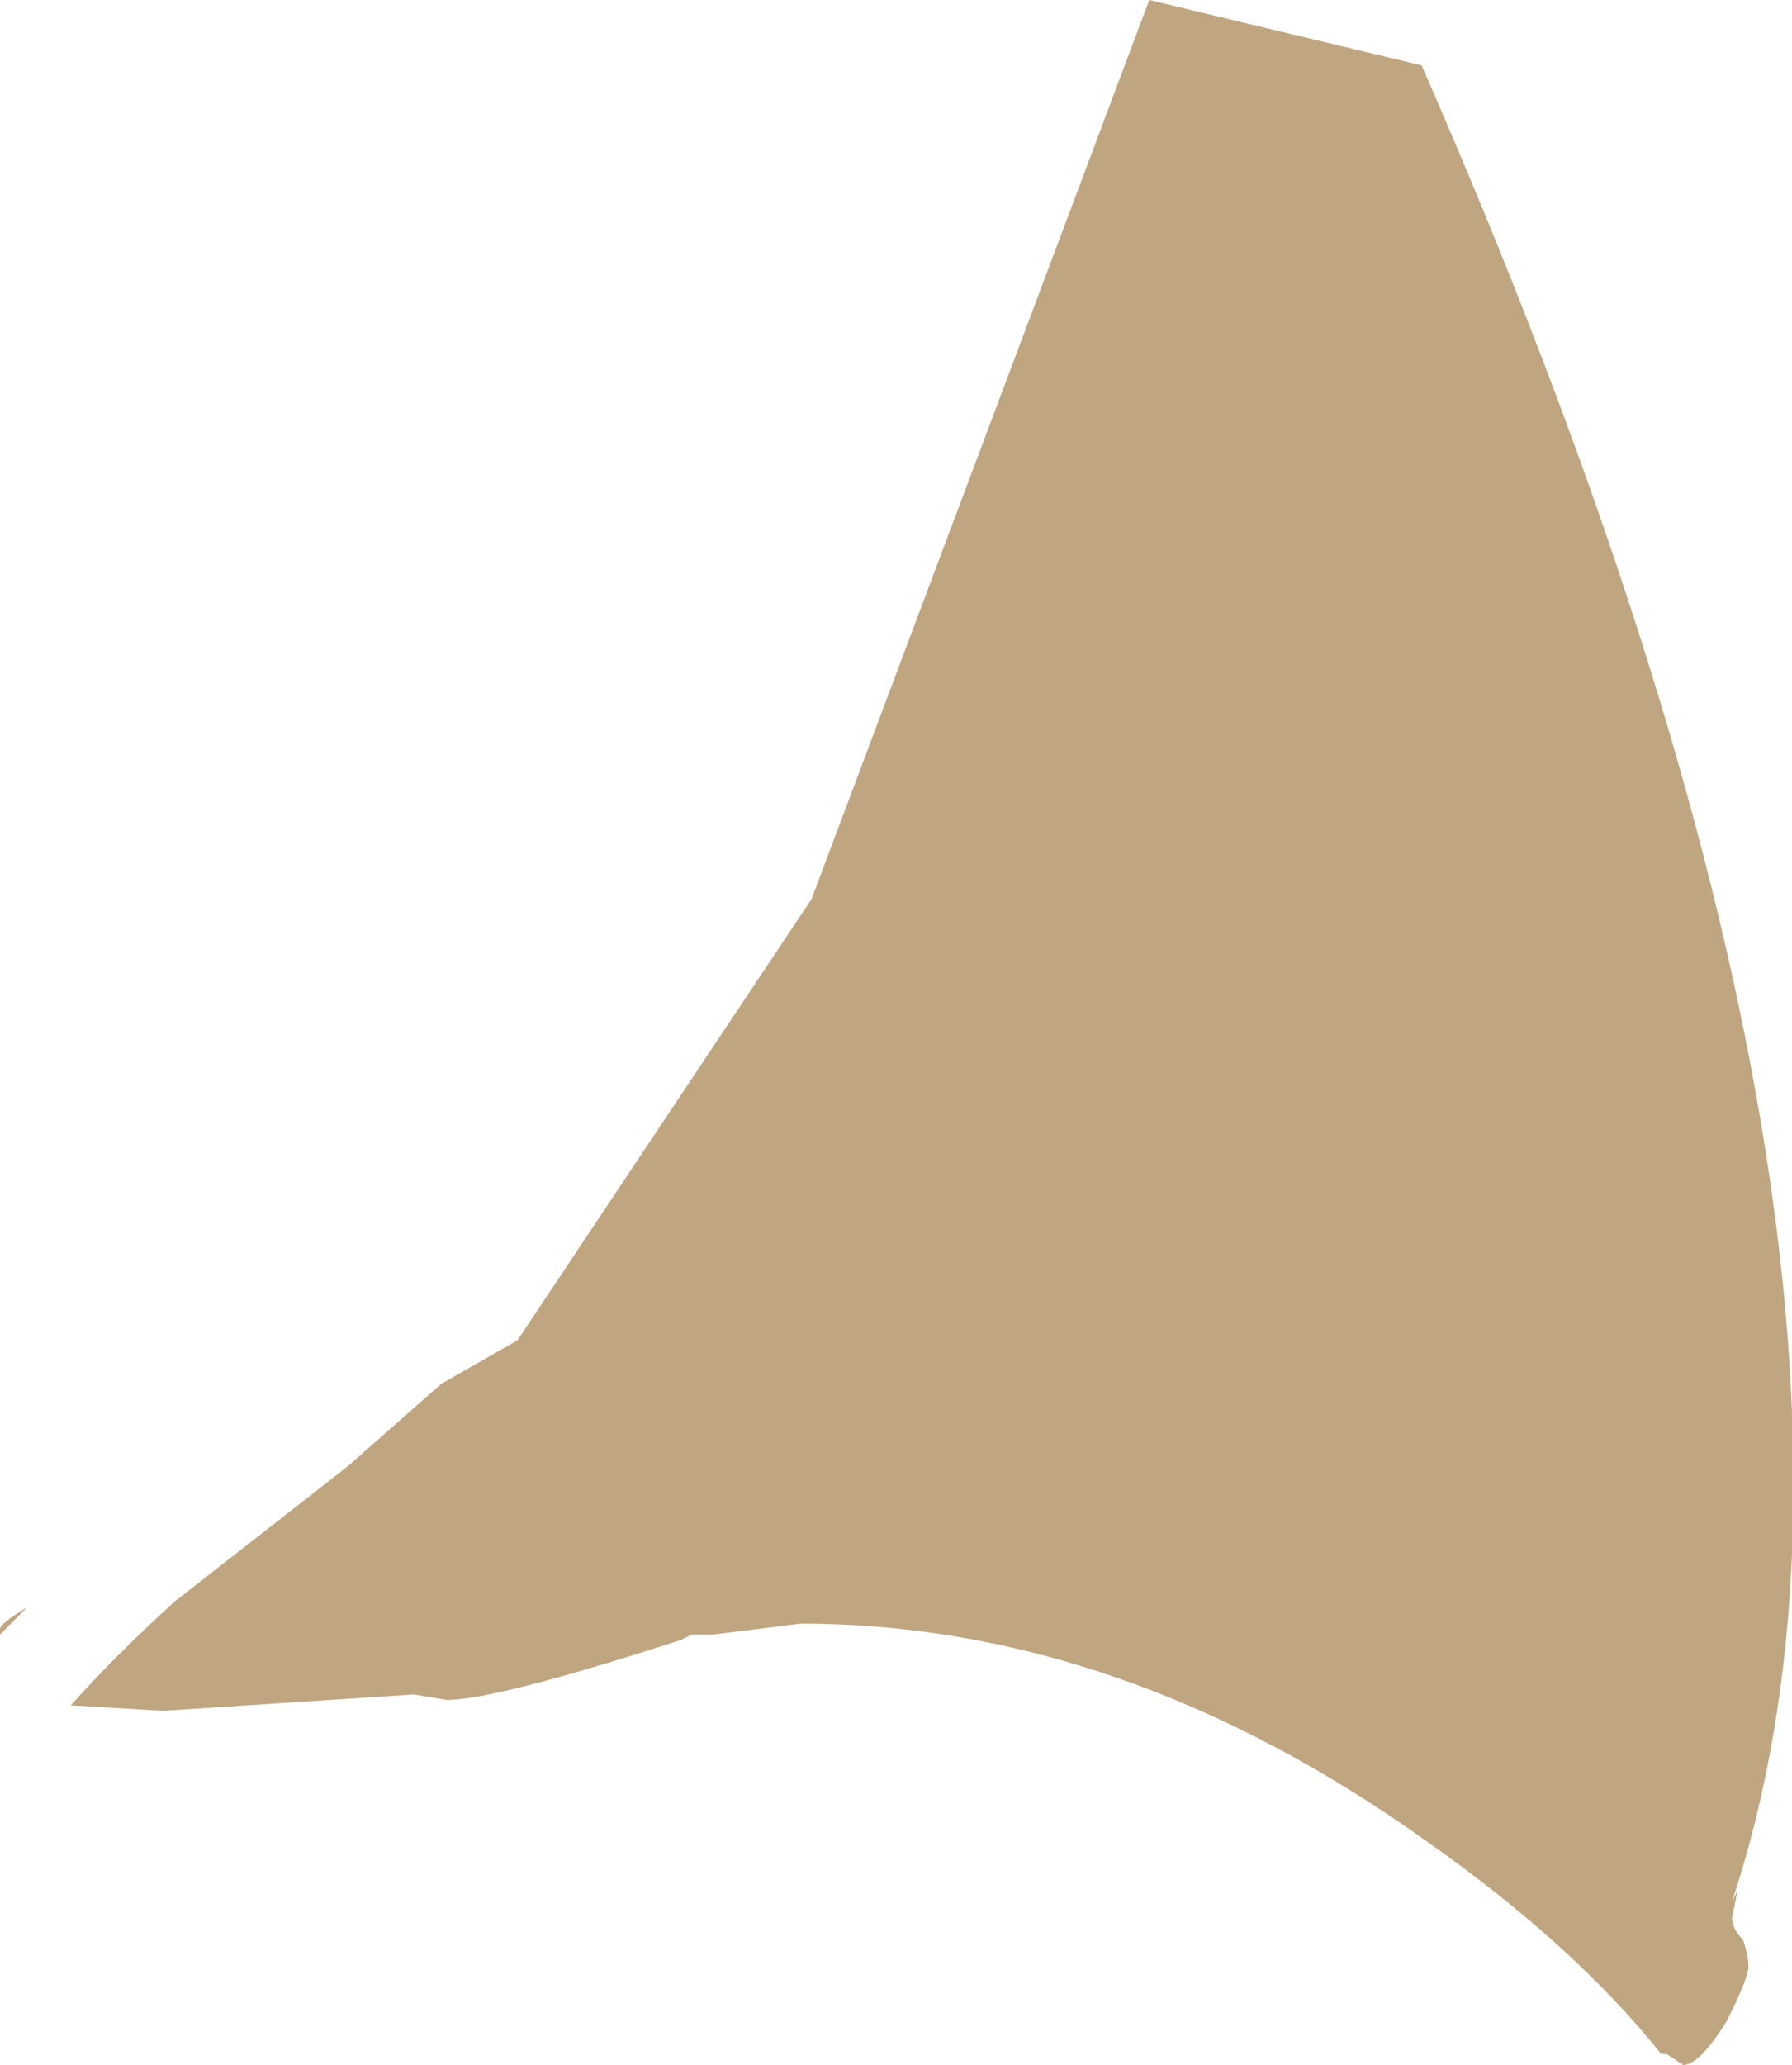 <?xml version="1.0" encoding="UTF-8" standalone="no"?>
<svg xmlns:ffdec="https://www.free-decompiler.com/flash" xmlns:xlink="http://www.w3.org/1999/xlink" ffdec:objectType="shape" height="18.95px" width="16.45px" xmlns="http://www.w3.org/2000/svg">
  <g transform="matrix(1.0, 0.0, 0.0, 1.0, 10.1, 17.4)">
    <path d="M2.95 -16.8 Q7.75 -5.85 5.8 0.05 L5.85 -0.05 5.8 0.2 Q5.8 0.3 5.9 0.4 5.95 0.55 5.95 0.65 5.95 0.75 5.75 1.15 5.5 1.55 5.35 1.55 L5.2 1.45 5.15 1.45 Q4.35 0.45 3.0 -0.5 0.2 -2.5 -2.75 -2.5 L-3.55 -2.4 -3.75 -2.4 -3.85 -2.35 Q-5.55 -1.8 -6.0 -1.8 L-6.3 -1.85 -8.6 -1.7 -9.45 -1.75 Q-9.05 -2.2 -8.5 -2.7 L-6.9 -3.95 -6.05 -4.7 -5.35 -5.1 -2.65 -9.15 0.45 -17.4 2.95 -16.8 M-10.1 -2.4 L-10.1 -2.45 Q-10.1 -2.5 -9.85 -2.65 L-10.1 -2.4" fill="#bfa681" fill-rule="evenodd" stroke="none"/>
  </g>
</svg>
